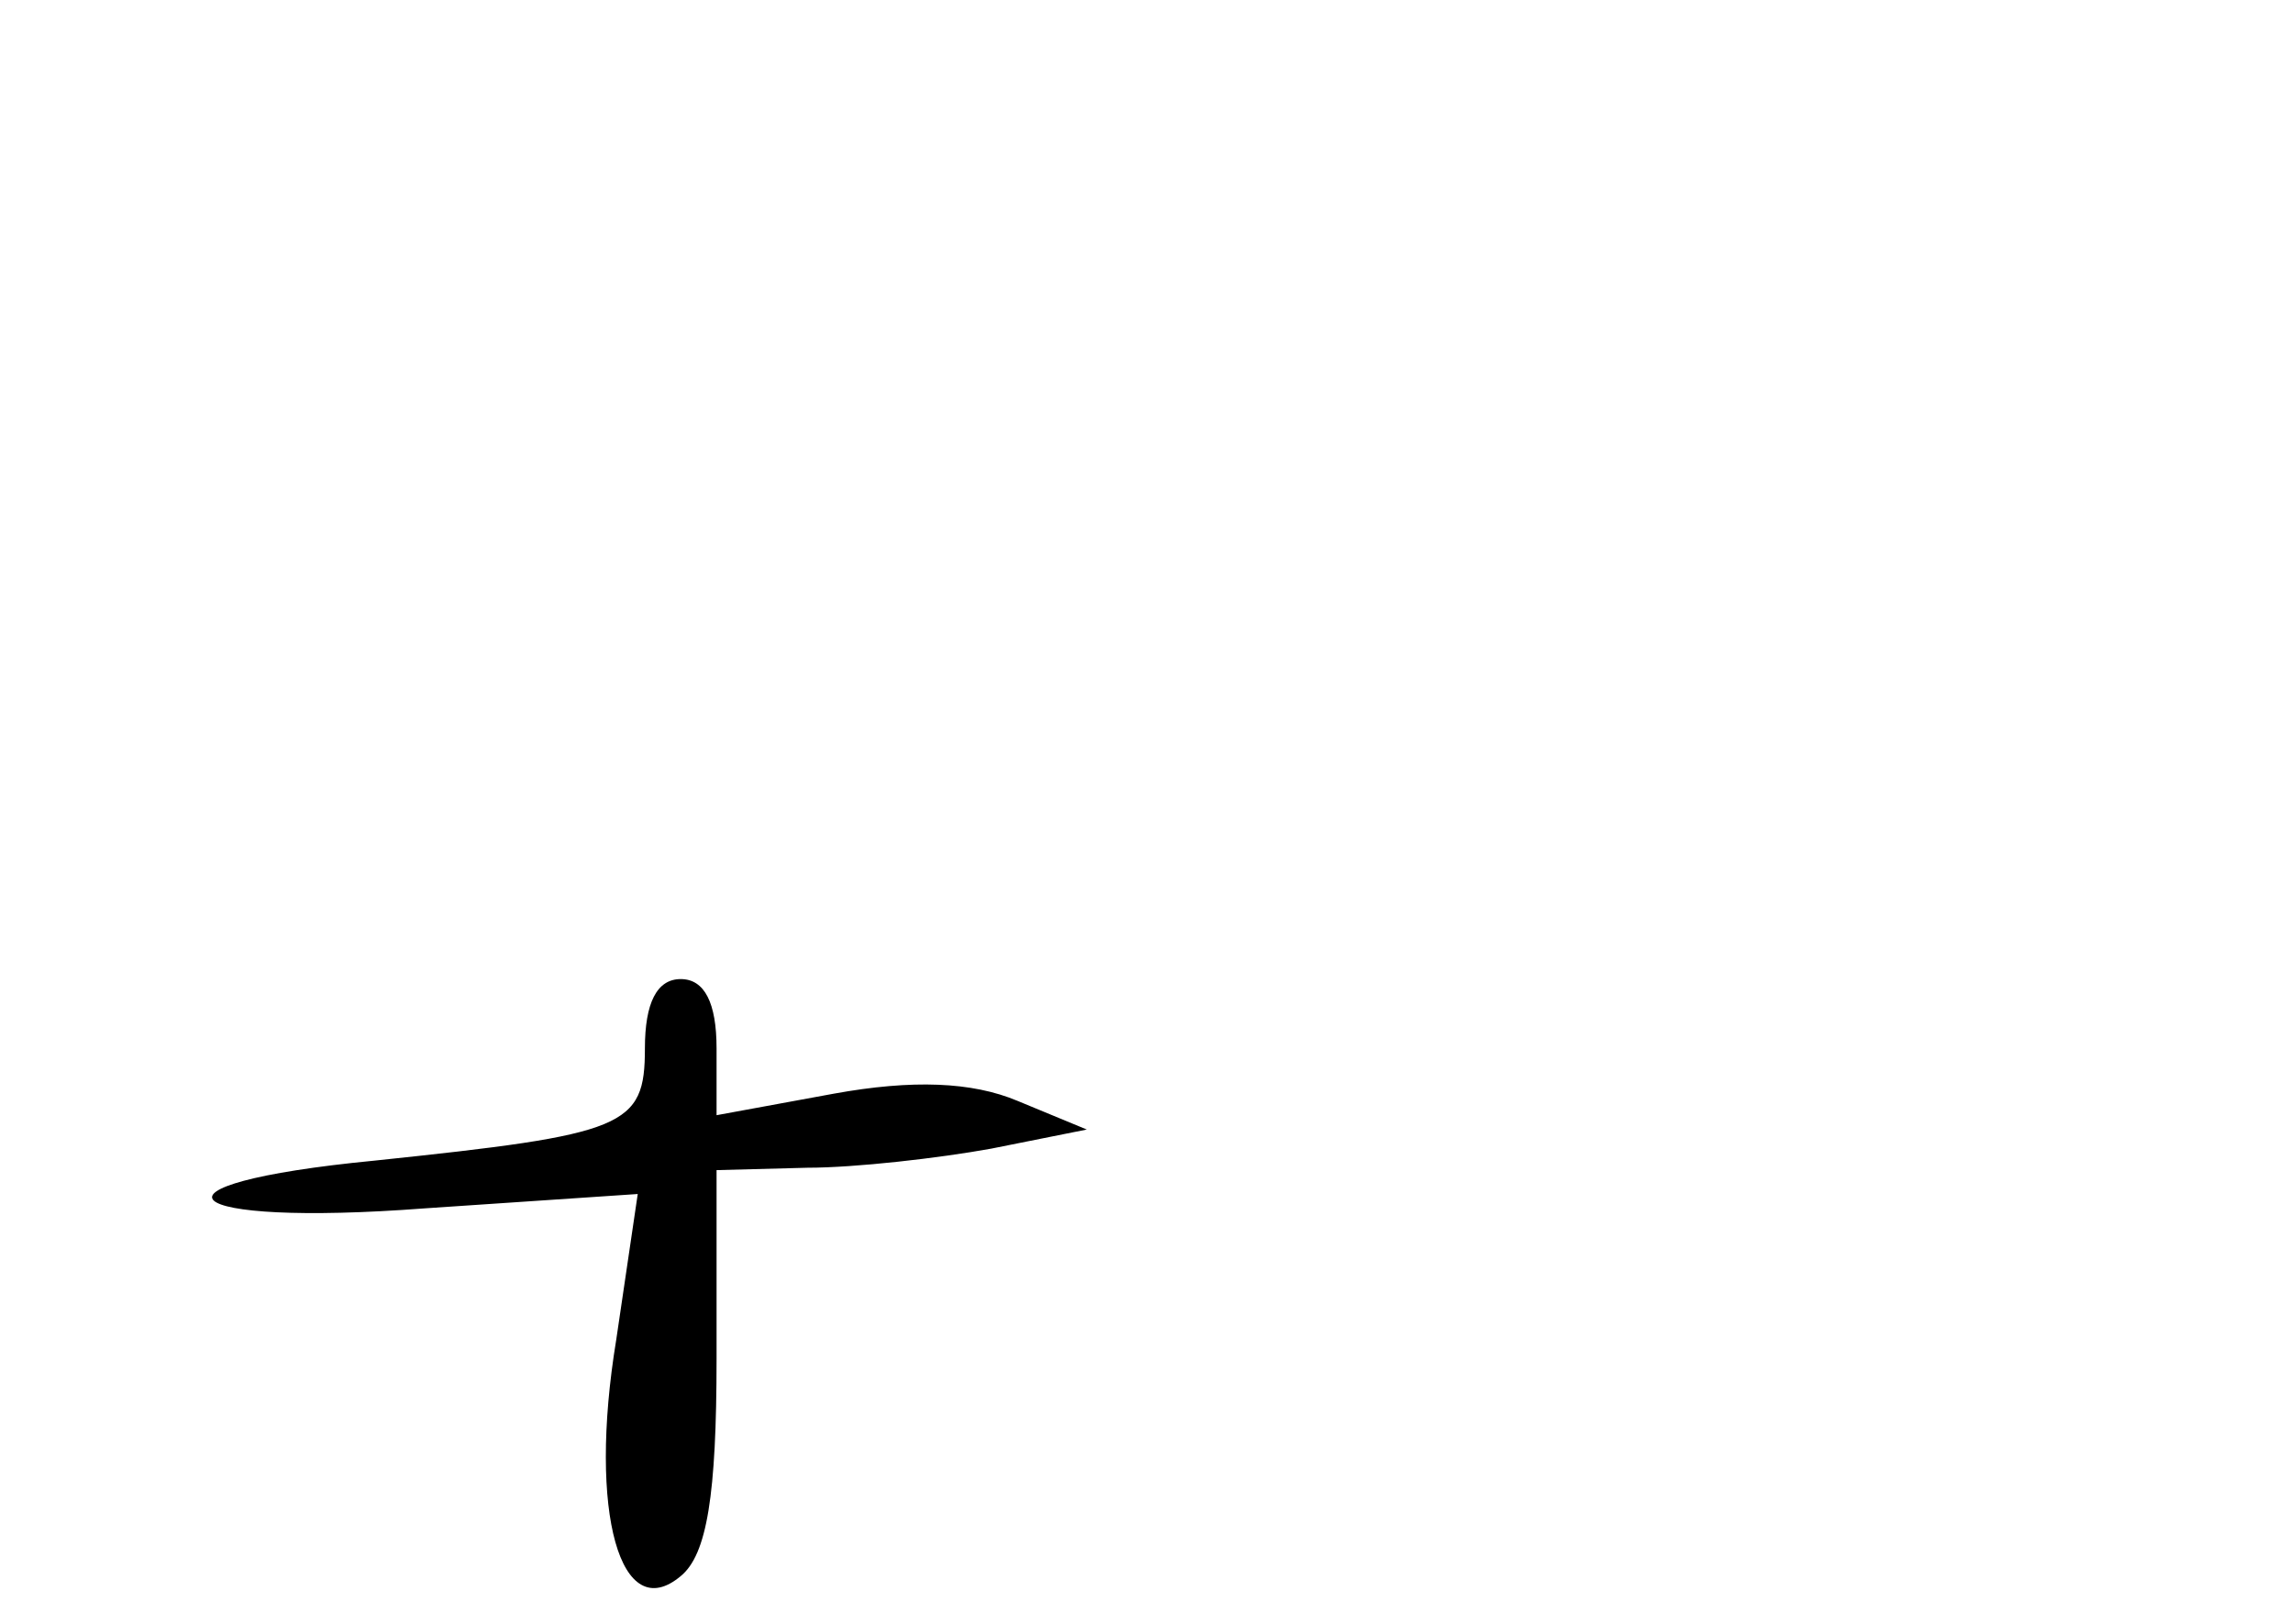 <?xml version="1.0" standalone="no"?>
<!DOCTYPE svg PUBLIC "-//W3C//DTD SVG 20010904//EN"
 "http://www.w3.org/TR/2001/REC-SVG-20010904/DTD/svg10.dtd">
<svg version="1.0" xmlns="http://www.w3.org/2000/svg"
 width="96pt" height="68pt" viewBox="0 0 96 68"
 preserveAspectRatio="xMidYMid meet">
<g transform="translate(0,68) scale(0.1,-0.1)"
fill="#000000" stroke="none">
<path d="M270 241 c0 -33 -8 -36 -113 -47 -103 -10 -84 -28 21 -20 l89 6 -9
-61 c-12 -73 2 -120 27 -99 11 9 15 34 15 91 l0 79 38 1 c20 0 55 4 77 8 l40
8 -29 12 c-19 8 -44 9 -77 3 l-49 -9 0 28 c0 19 -5 29 -15 29 -10 0 -15 -10
-15 -29z"/>
</g>
</svg>
